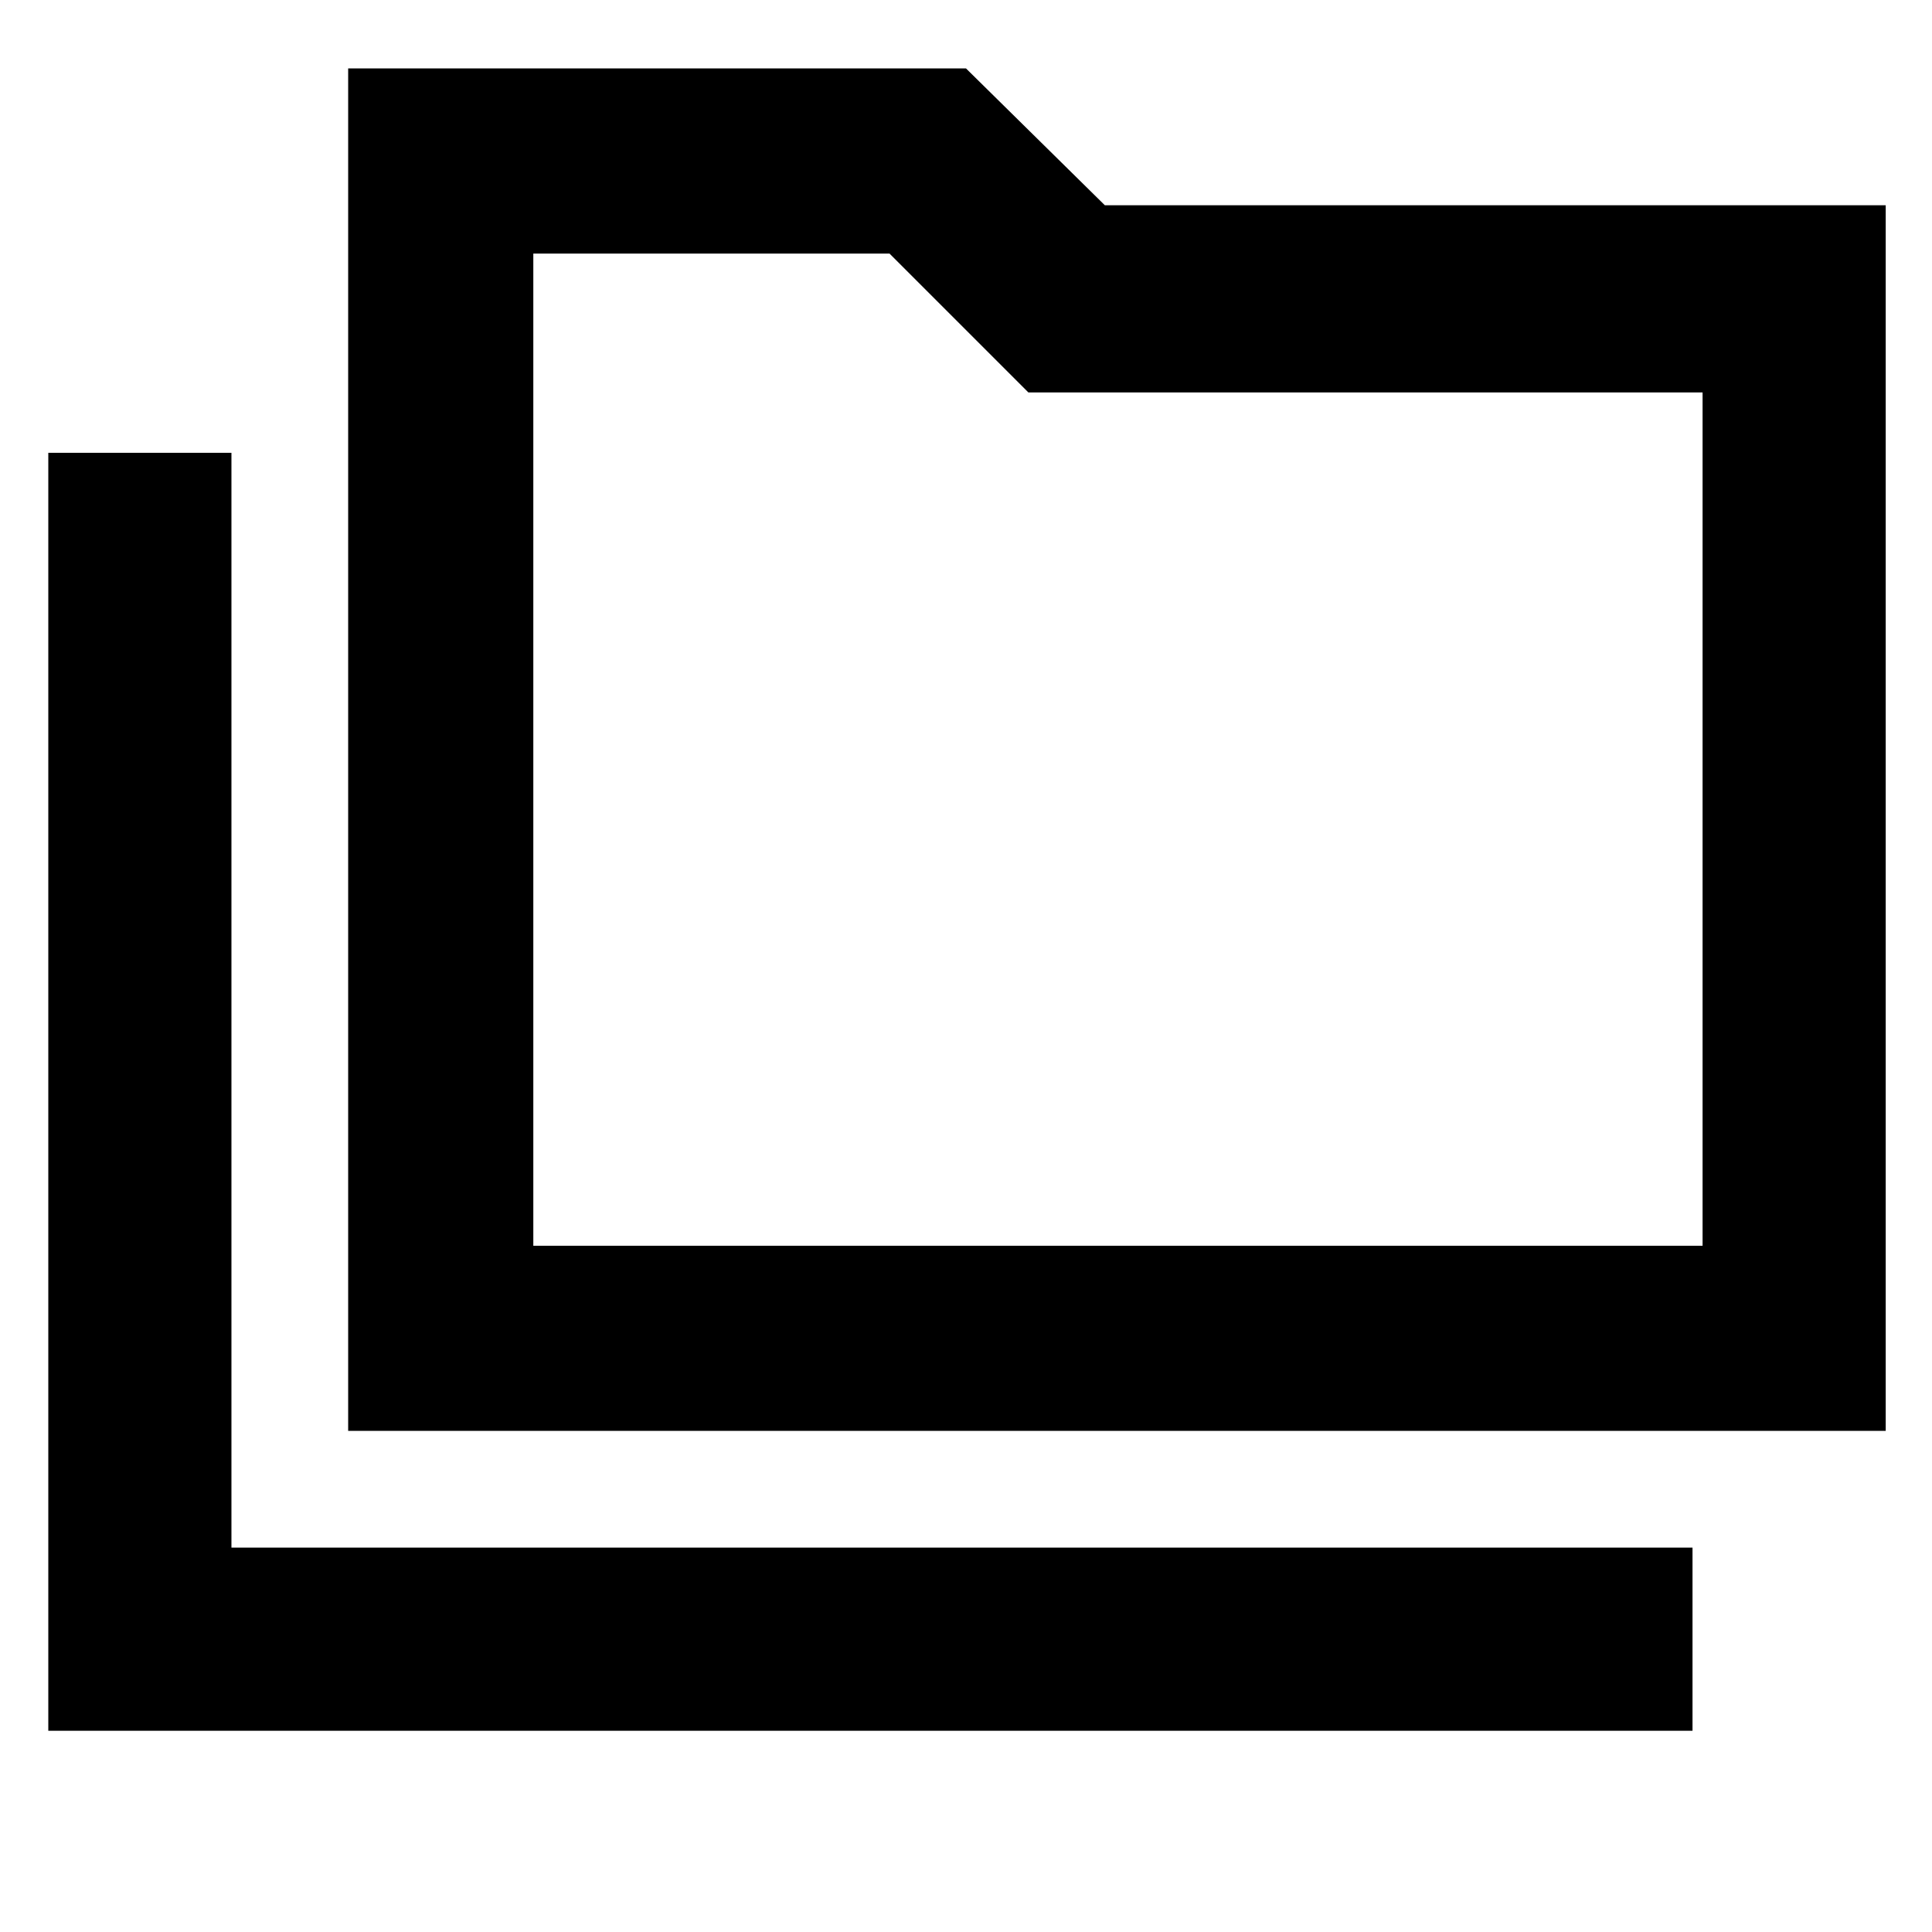 <svg xmlns="http://www.w3.org/2000/svg" height="48" width="48"><path d="M1.2 43V11.25h4.55v27.2h36.3V43Zm7.45-7.45V1.7H24l3.45 3.4h19.4v30.45Zm4.6-4.6H42.3V9.75H25.55L22.1 6.3h-8.85Zm0 0V6.3v24.65Z"/></svg>